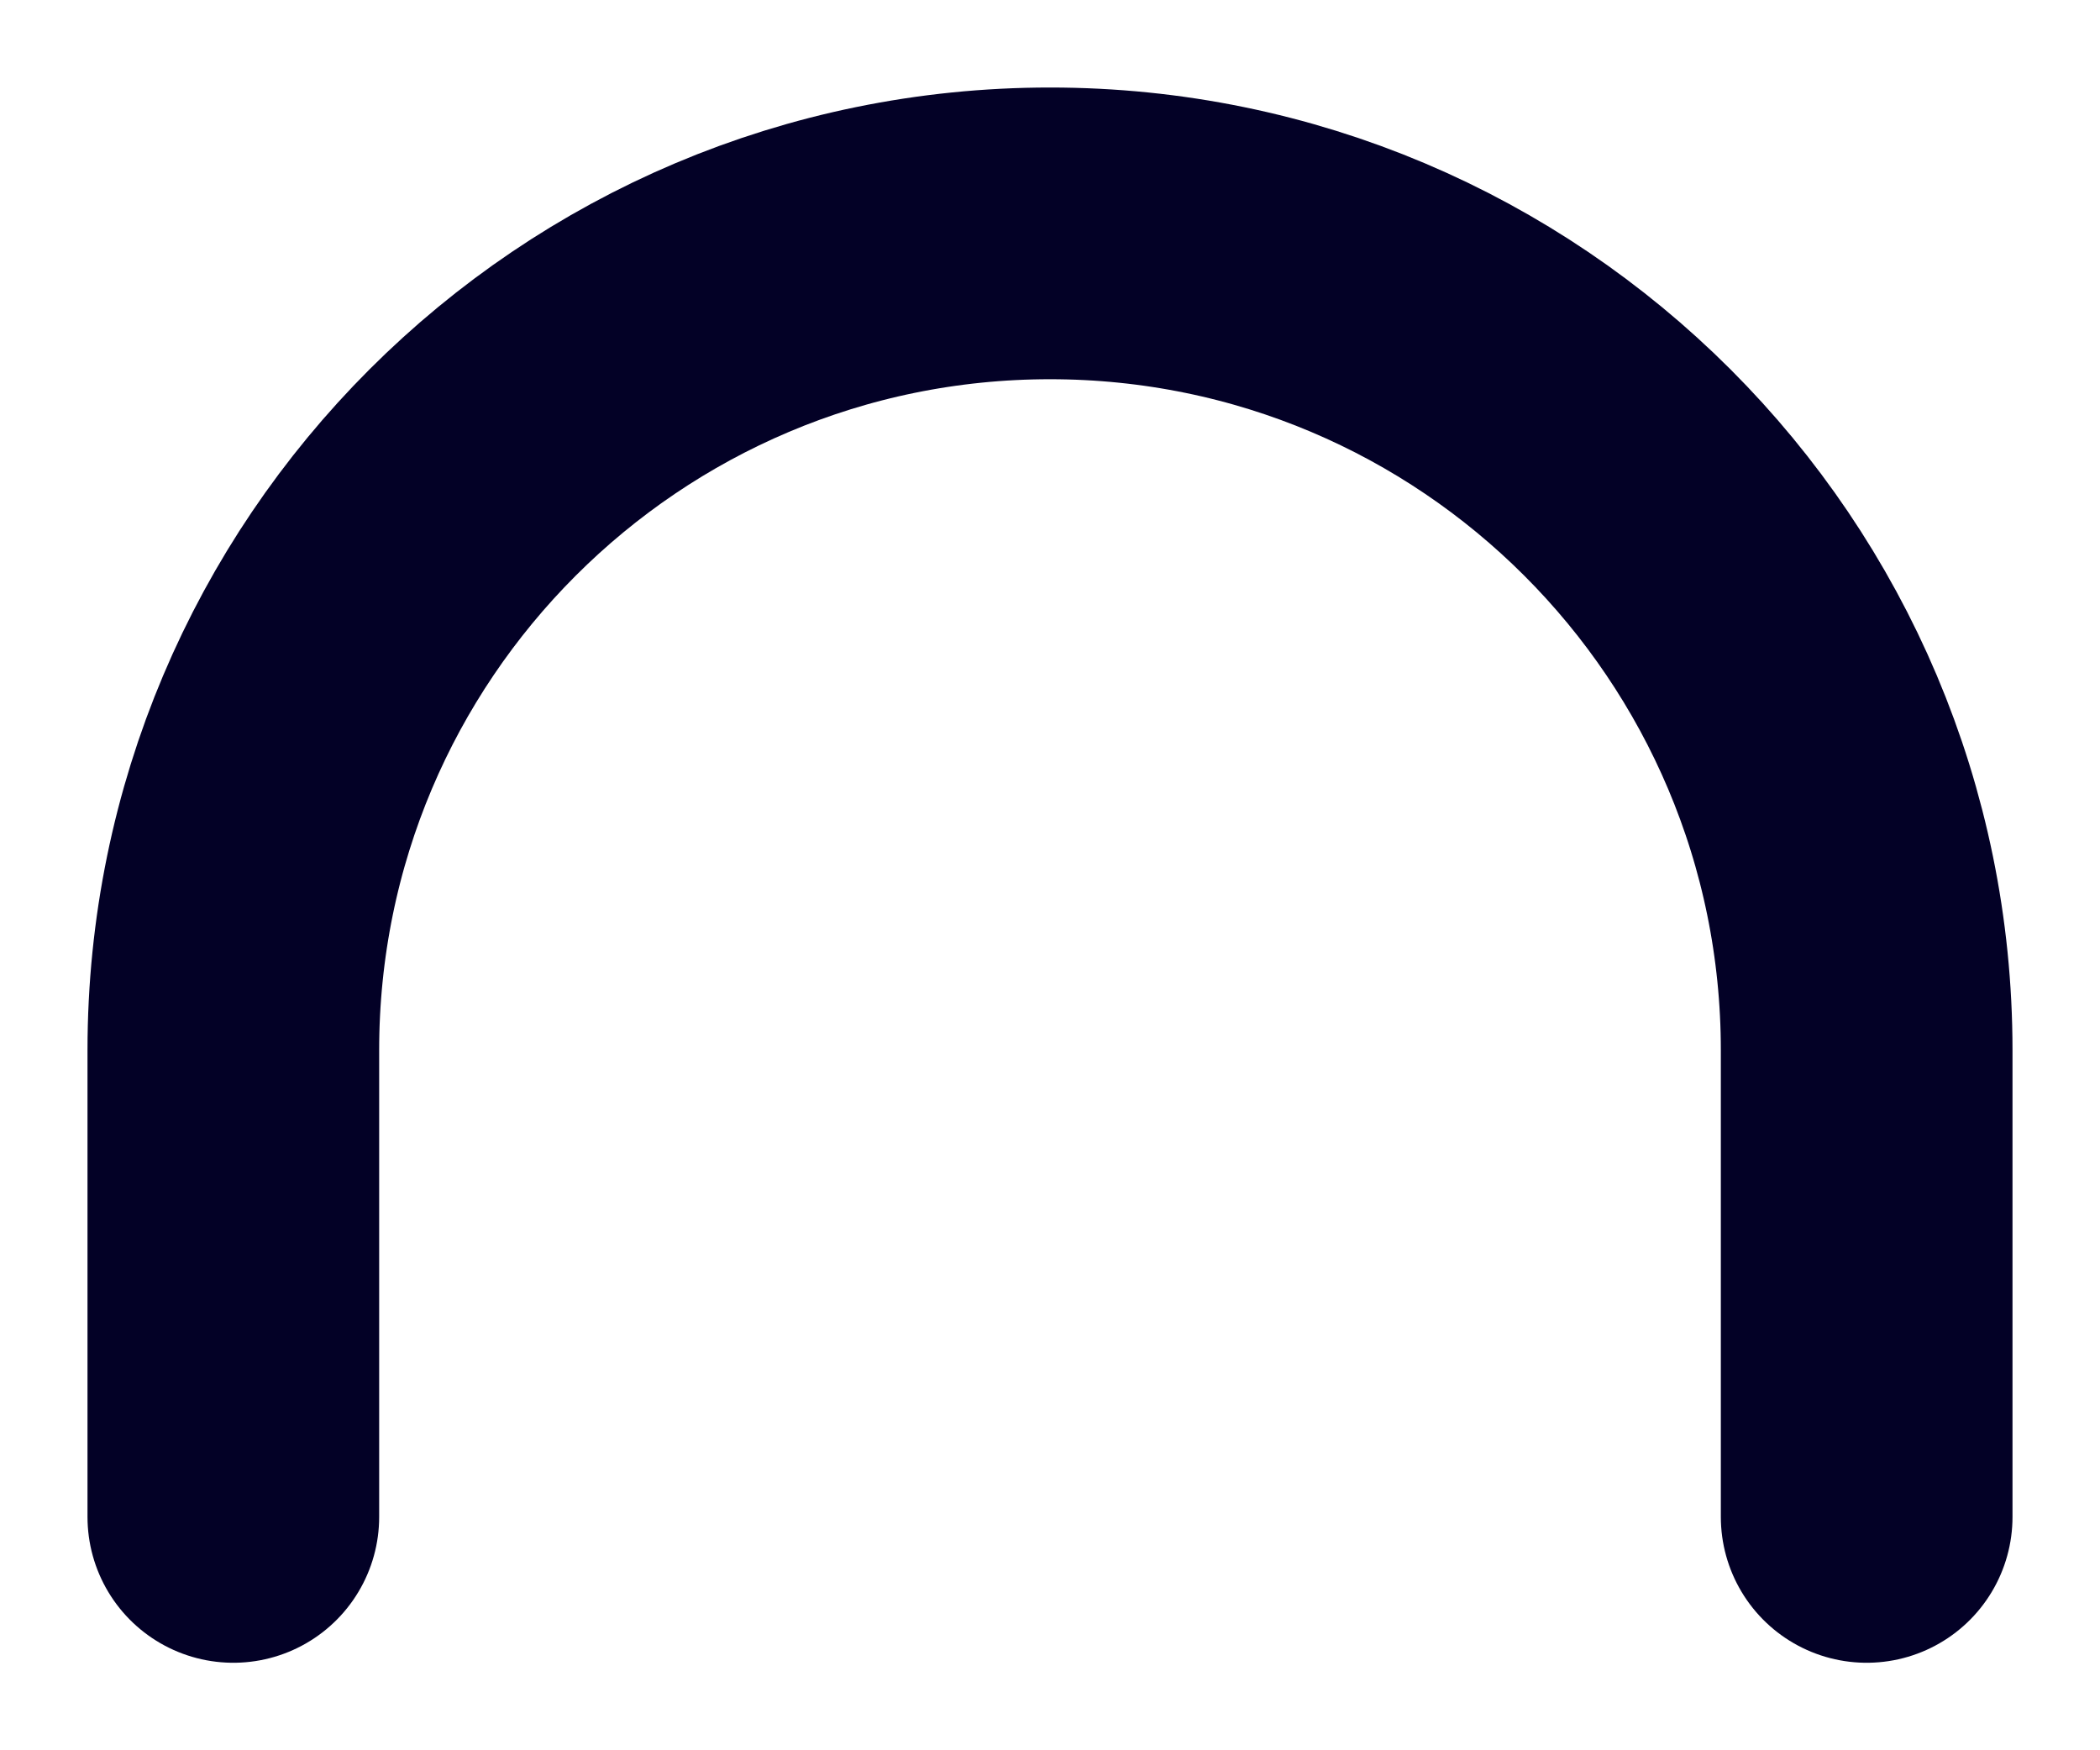 <svg width="18" height="15" viewBox="0 0 18 15" fill="none" xmlns="http://www.w3.org/2000/svg">
<path id="Vector 9" d="M2 13L2 9C2 5.134 5.134 2 9 2V2C12.866 2 16 5.134 16 9L16 13" stroke="#030126" stroke-width="2.5" stroke-linecap="round"/>
</svg>
